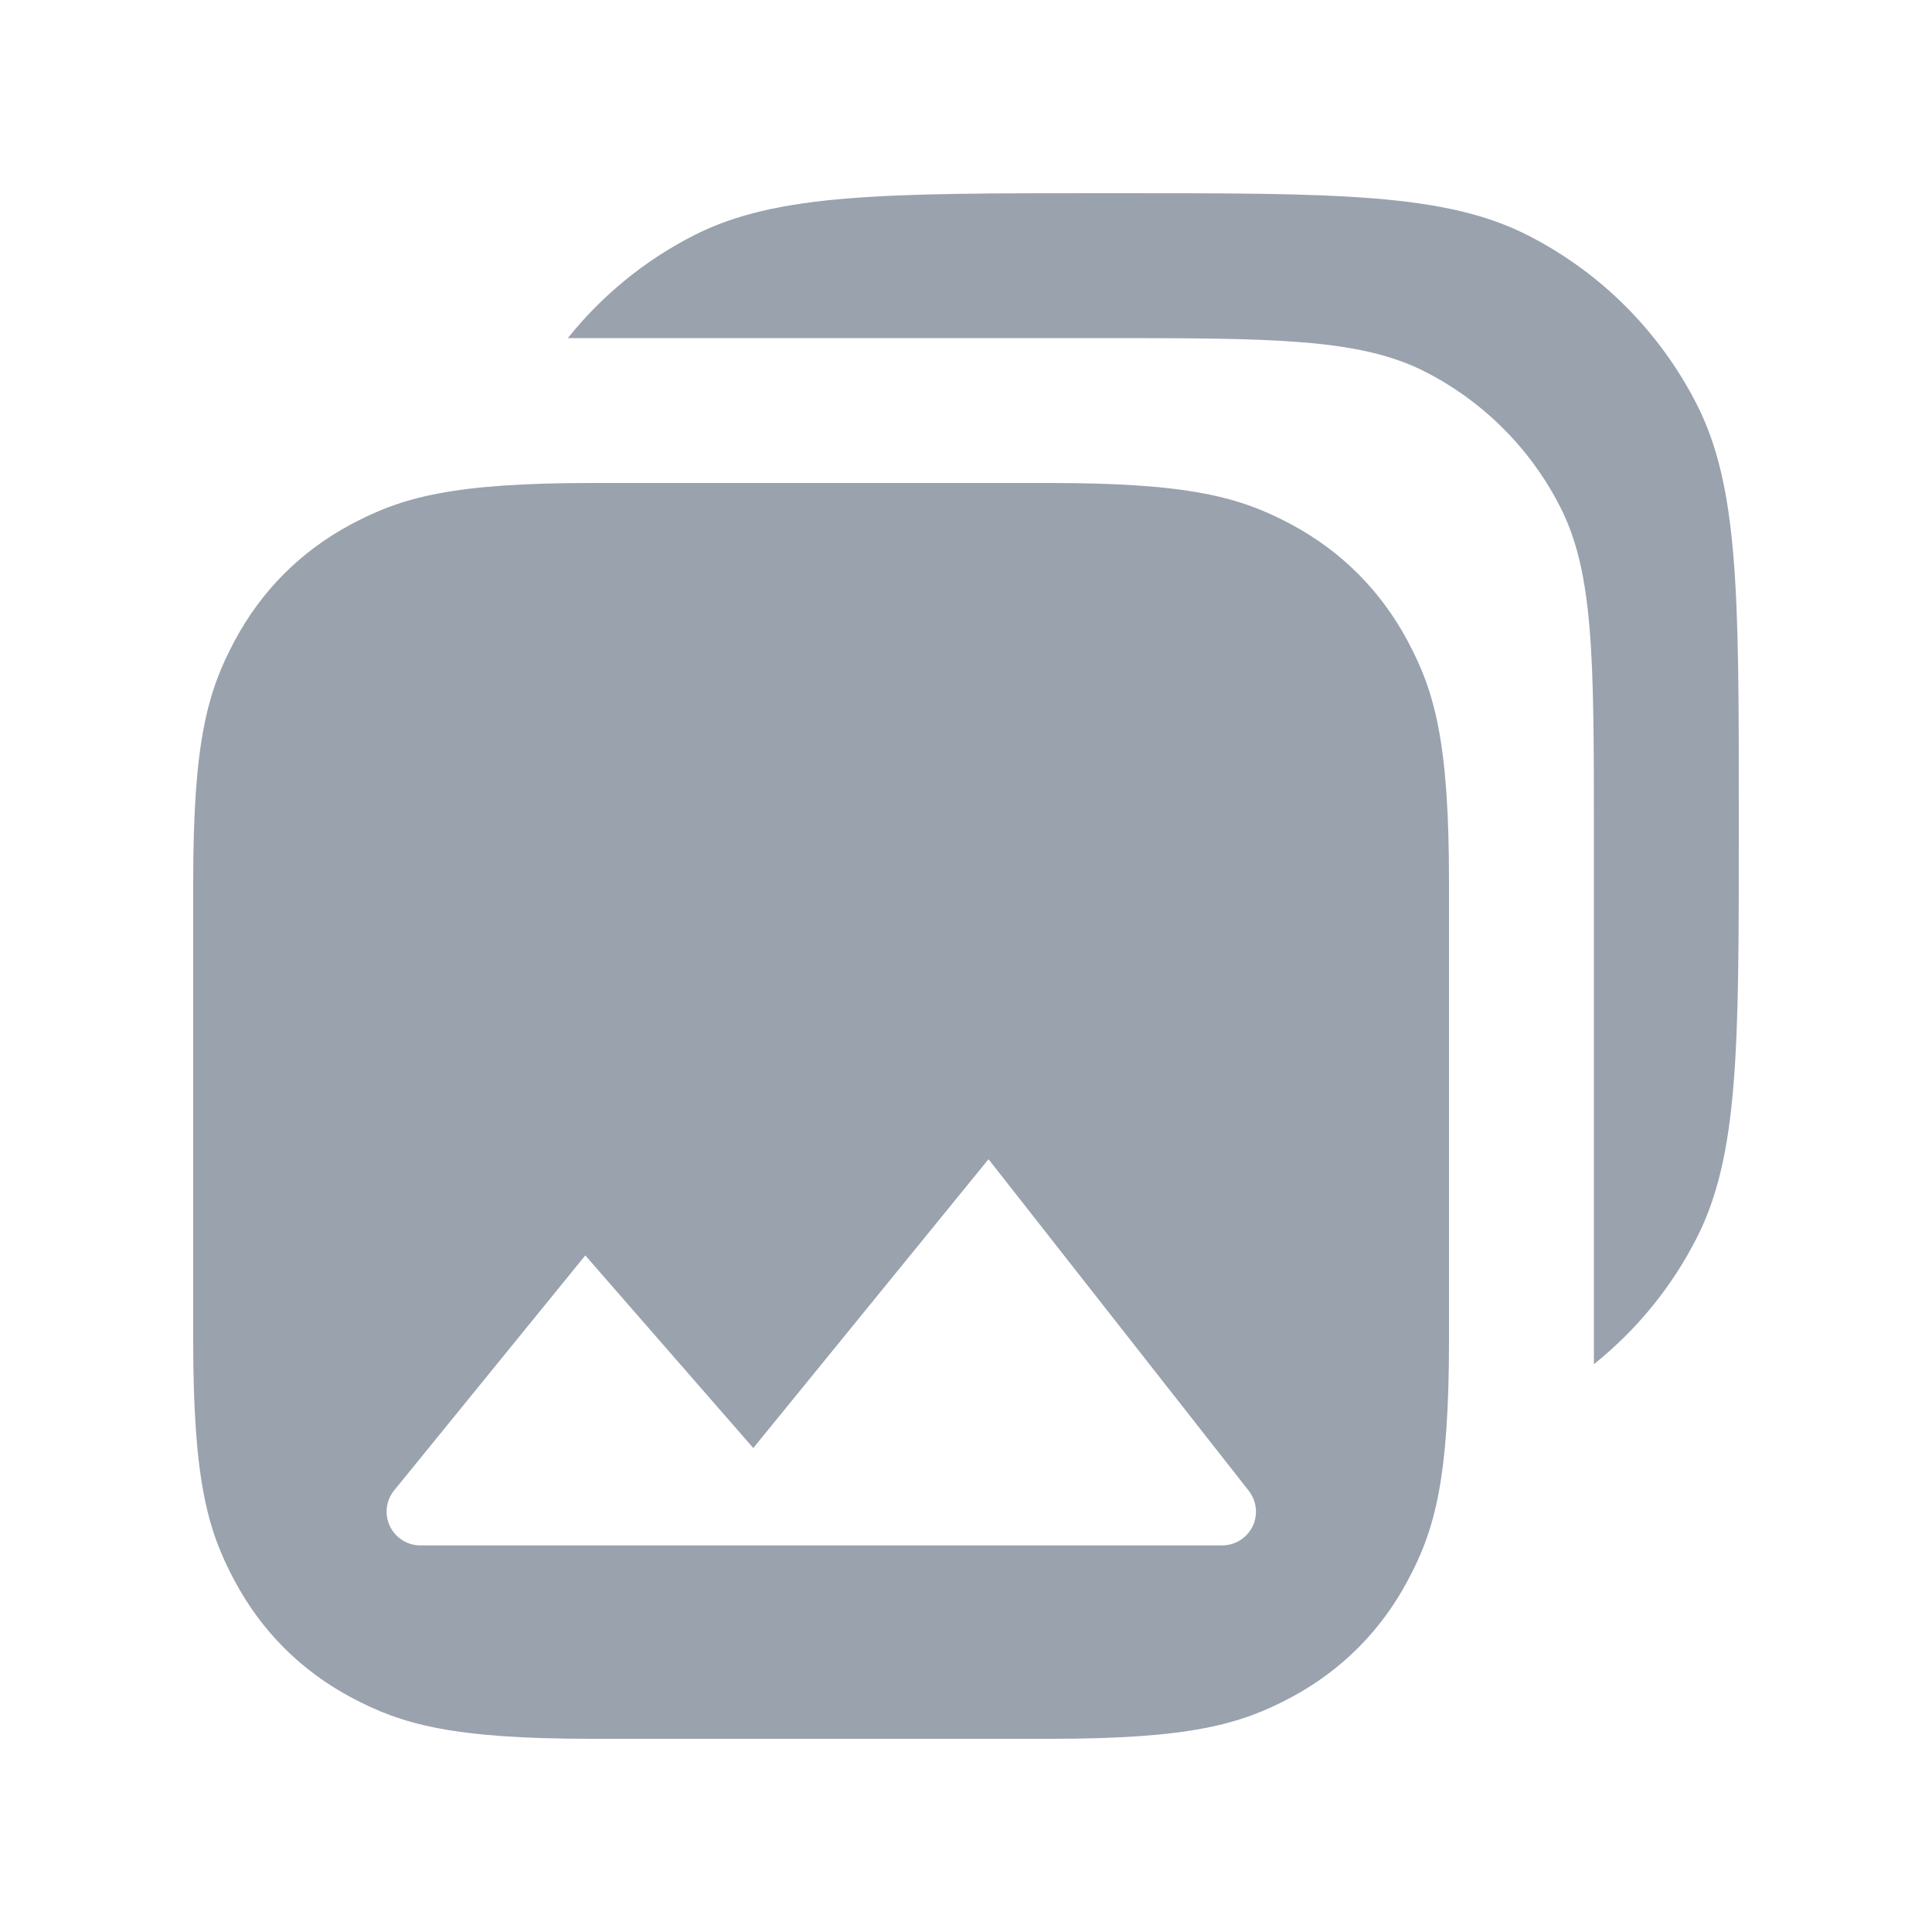 <svg width="20" height="20" viewBox="0 0 20 20" fill="none" xmlns="http://www.w3.org/2000/svg">
<path fill-rule="evenodd" clip-rule="evenodd" d="M11.38 3.5H5.878C6.231 3.059 6.675 2.695 7.184 2.436C8.04 2 9.16 2 11.4 2H11.6C13.84 2 14.96 2 15.816 2.436C16.569 2.819 17.18 3.431 17.564 4.184C18 5.039 18 6.159 18 8.4V8.6C18 10.84 18 11.96 17.564 12.816C17.305 13.325 16.941 13.769 16.5 14.122V8.62C16.5 6.827 16.5 5.931 16.151 5.247C15.844 4.645 15.355 4.155 14.753 3.848C14.068 3.5 13.172 3.5 11.38 3.5ZM6.129 5C4.687 5 4.162 5.146 3.634 5.428C3.114 5.706 2.707 6.114 2.429 6.634C2.146 7.162 2 7.686 2 9.129V13.87C2 15.313 2.146 15.838 2.429 16.365C2.707 16.885 3.114 17.293 3.634 17.571C4.162 17.853 4.687 18 6.129 18H10.871C12.313 18 12.838 17.853 13.366 17.571C13.885 17.293 14.293 16.885 14.571 16.365C14.854 15.838 15 15.313 15 13.87V9.129C15 7.686 14.854 7.162 14.571 6.634C14.293 6.114 13.885 5.706 13.366 5.428C12.838 5.146 12.313 5 10.871 5H6.129ZM6.059 12.996L7.798 14.99L10.233 12L12.929 15.435C13.047 15.588 13.019 15.807 12.866 15.925C12.805 15.972 12.73 15.998 12.652 15.998H4.351C4.158 15.998 4.002 15.841 4.002 15.648C4.002 15.569 4.029 15.492 4.079 15.43L6.059 12.996Z" fill="#99A2AD"/>
</svg>
